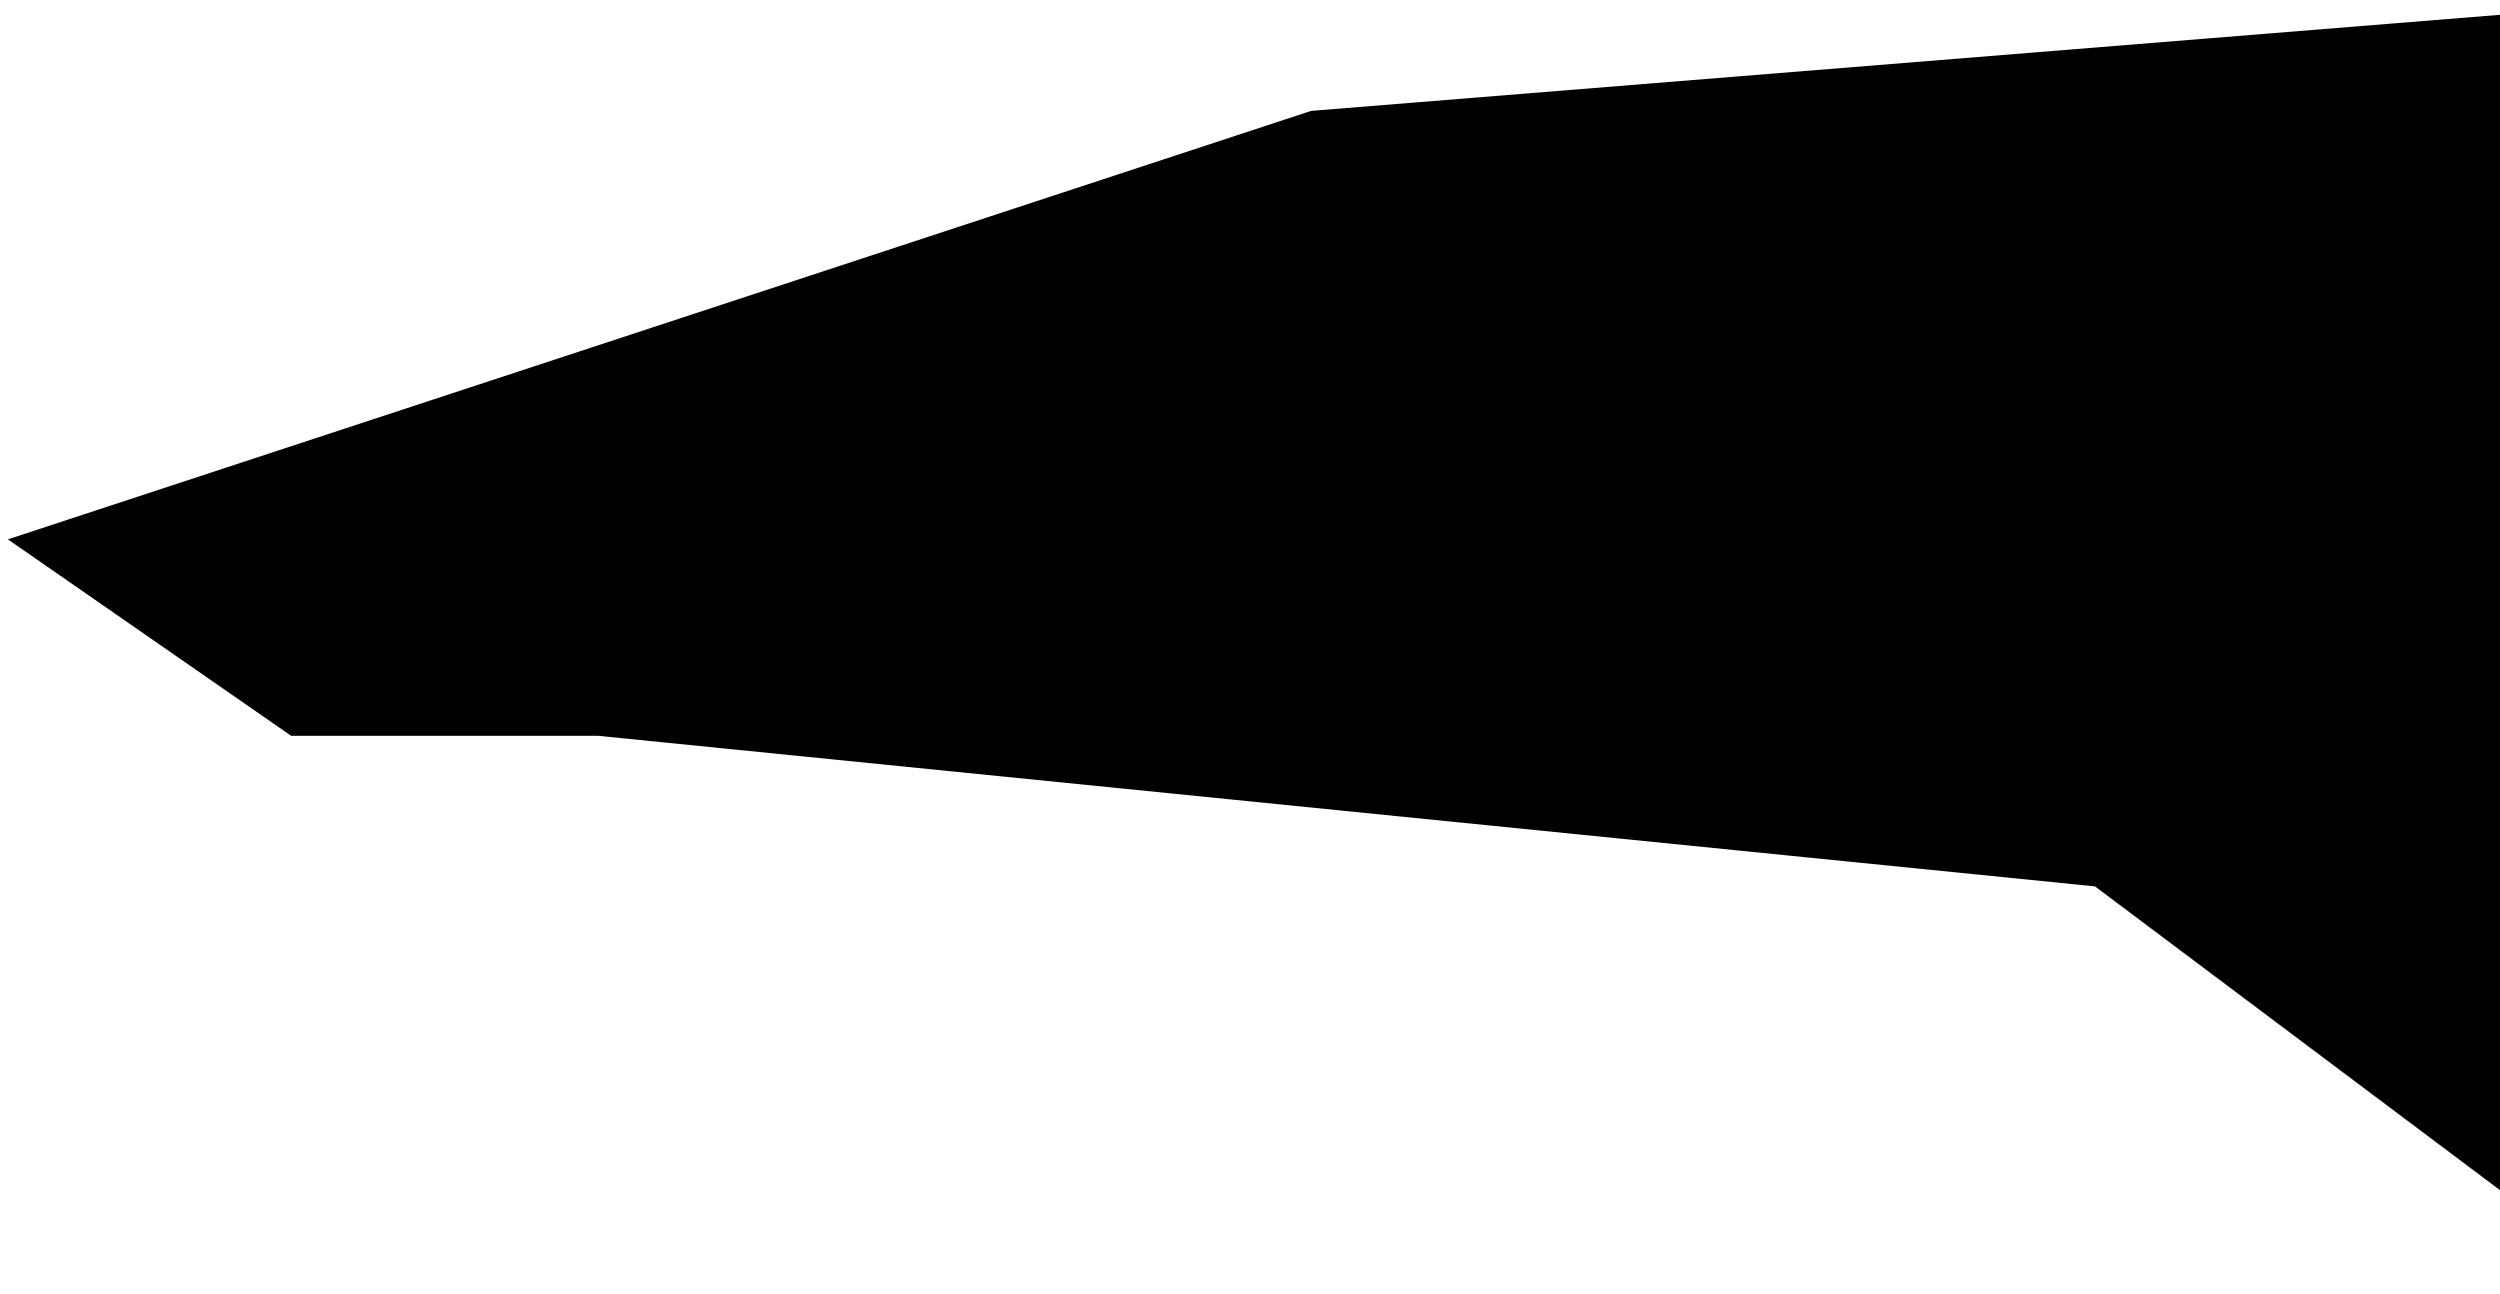<svg width="282" height="146" viewBox="0 0 282 146" fill="none" xmlns="http://www.w3.org/2000/svg">
<path d="M148 13L296.5 1V90.5V144.5L236.5 99.5L67.5 82.5H33L2 61L148 13Z" fill="black" stroke="black"/>
</svg>
